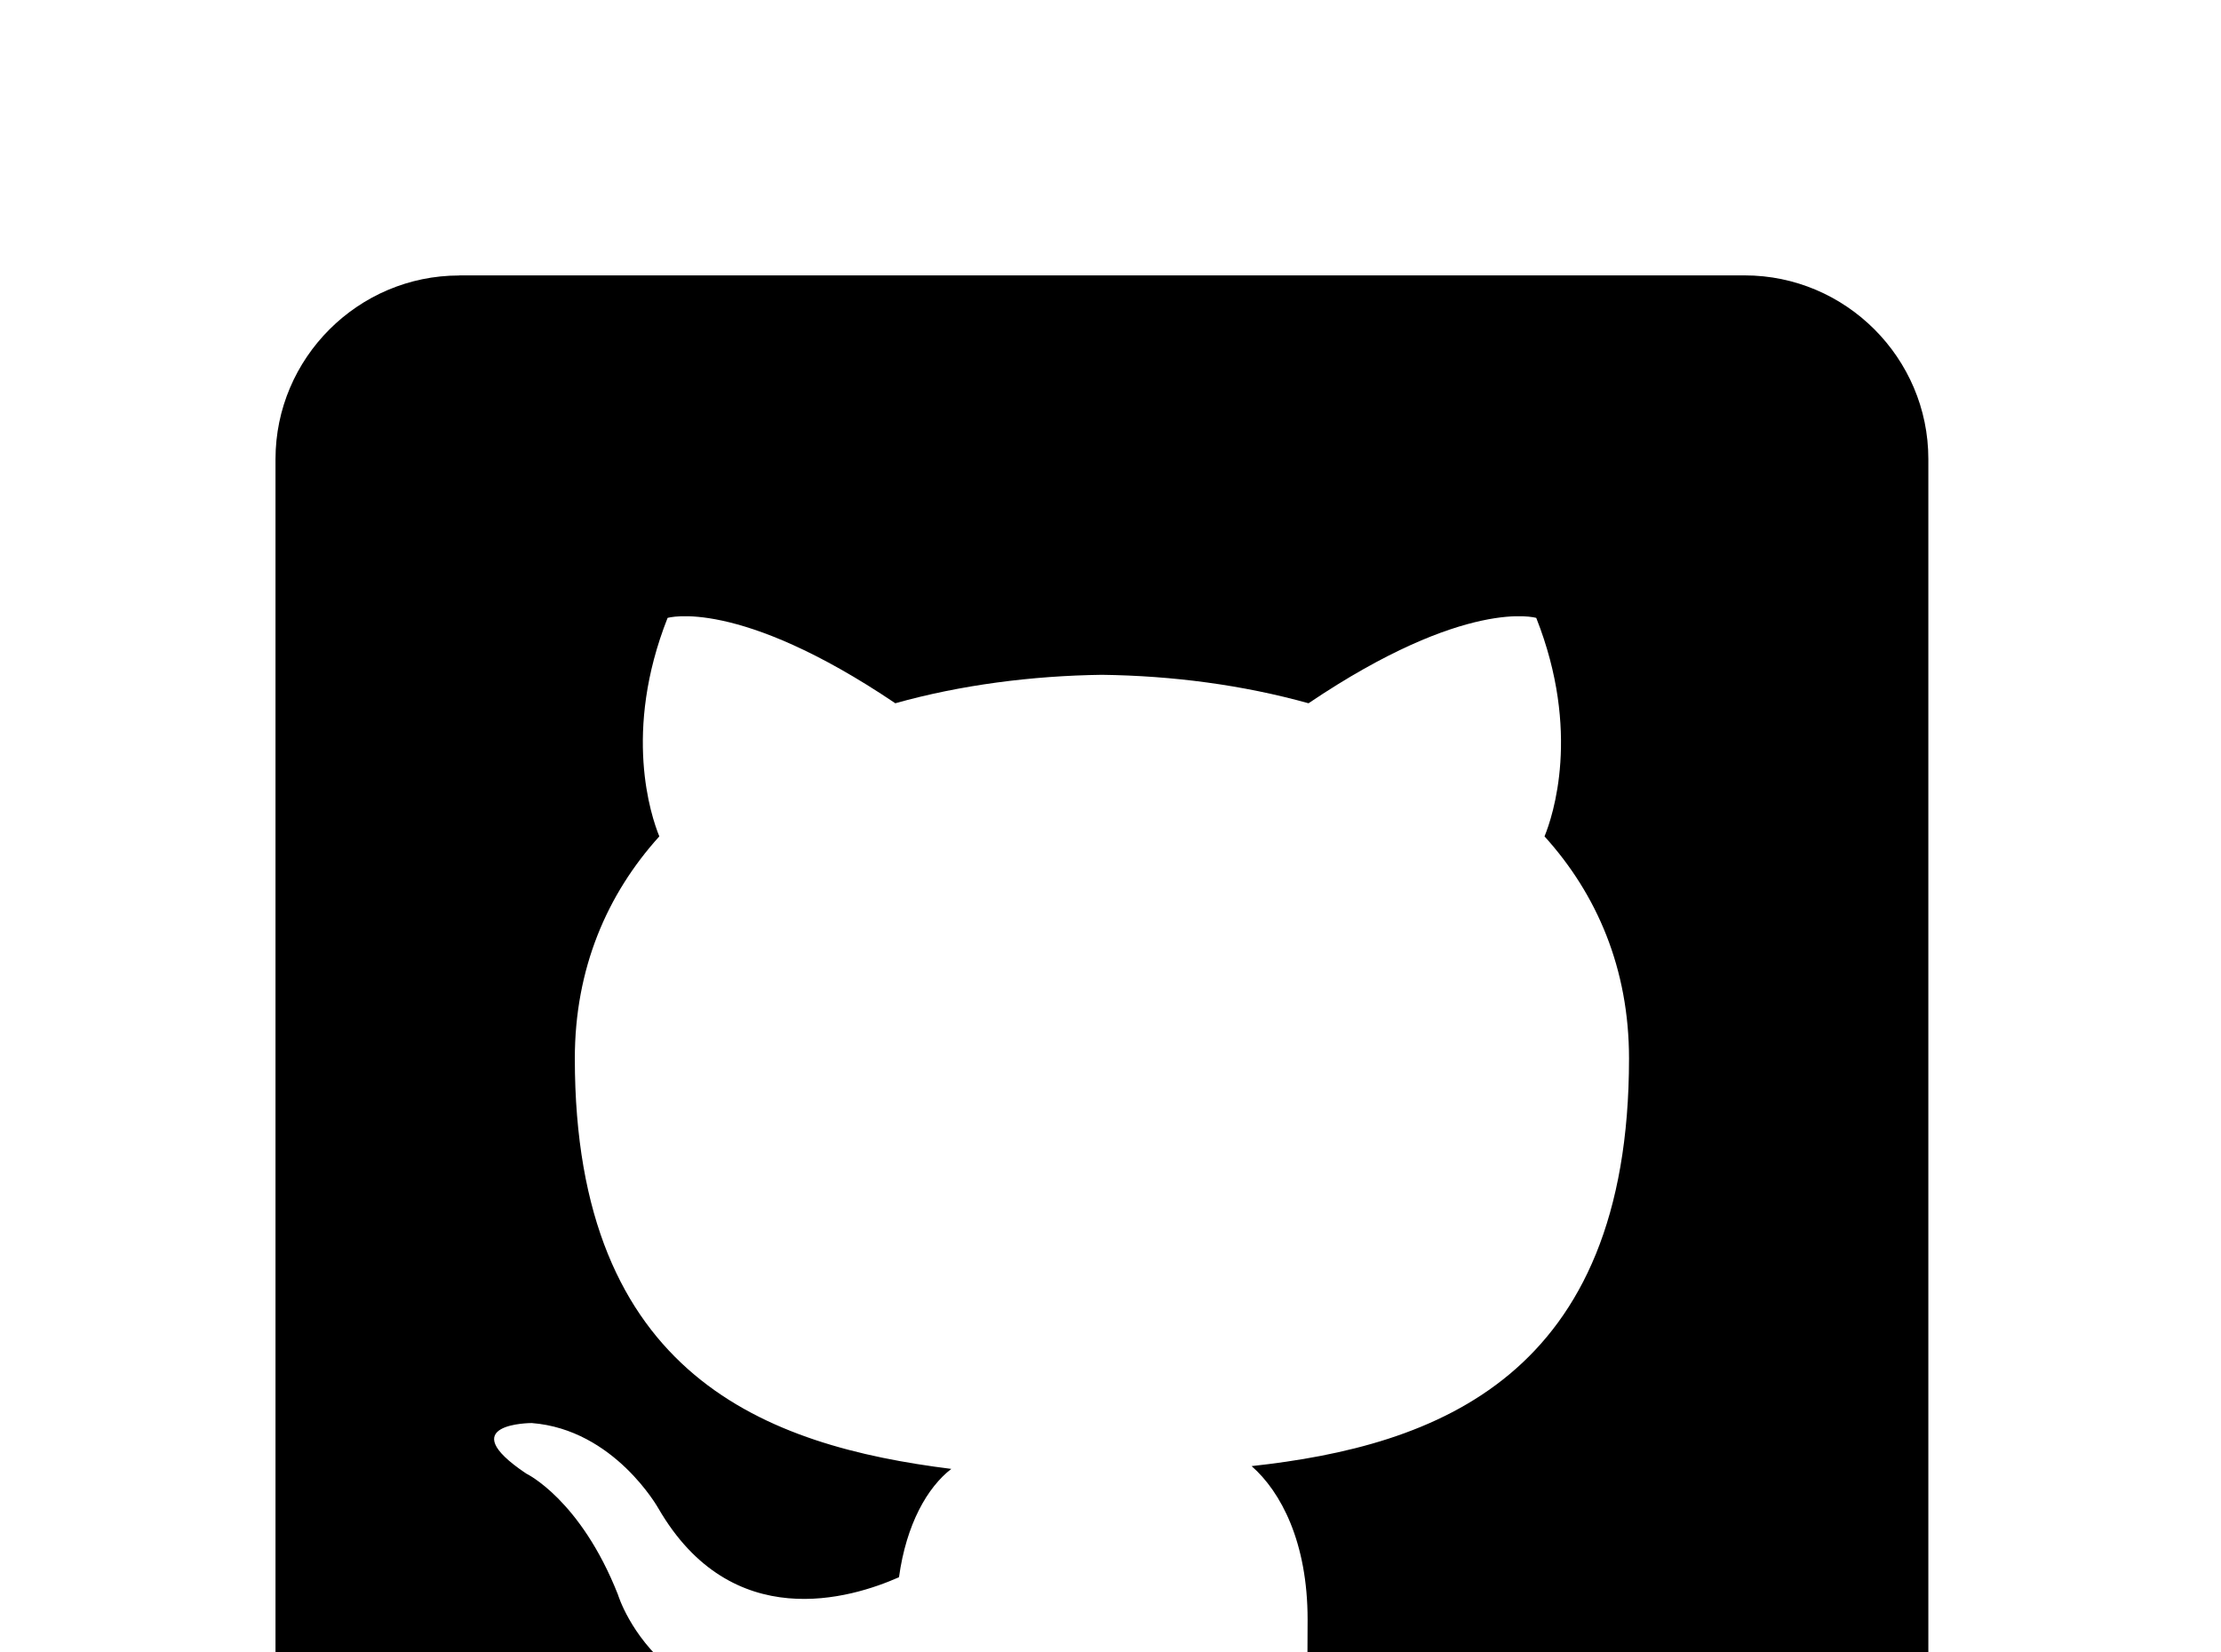 <!-- Generated by IcoMoon.io -->
<svg version="1.1" xmlns="http://www.w3.org/2000/svg" width="43" height="32" viewBox="0 0 43 32">
<title>github-box</title>
<path d="M8.889 5.333h24.889c1.956 0 3.556 1.6 3.556 3.556v24.889c0 1.956-1.6 3.556-3.556 3.556h-7.893c-0.569-0.124-0.587-1.209-0.587-1.582l0.018-4.391c0-1.493-0.516-2.471-1.084-2.969 3.573-0.391 7.307-1.724 7.307-7.893 0-1.742-0.622-3.182-1.636-4.302 0.16-0.391 0.711-2.027-0.16-4.231 0 0-1.351-0.409-4.409 1.653-1.28-0.356-2.631-0.533-4-0.551-1.351 0.018-2.738 0.196-4 0.551-3.058-2.062-4.409-1.653-4.409-1.653-0.871 2.204-0.32 3.84-0.16 4.231-1.013 1.12-1.636 2.56-1.636 4.302 0 6.169 3.733 7.502 7.289 7.947-0.462 0.356-0.871 1.067-1.013 2.098-0.924 0.409-3.236 1.12-4.658-1.333 0 0-0.853-1.529-2.453-1.653 0 0-1.564 0-0.107 0.978 0 0 1.049 0.498 1.778 2.347 0 0 0.924 3.111 5.387 2.151l0.018 2.72c0 0.373-0.036 1.458-0.604 1.582h-7.876c-1.956 0-3.556-1.6-3.556-3.556v-24.889c0-1.956 1.6-3.556 3.556-3.556z"></path>
</svg>
